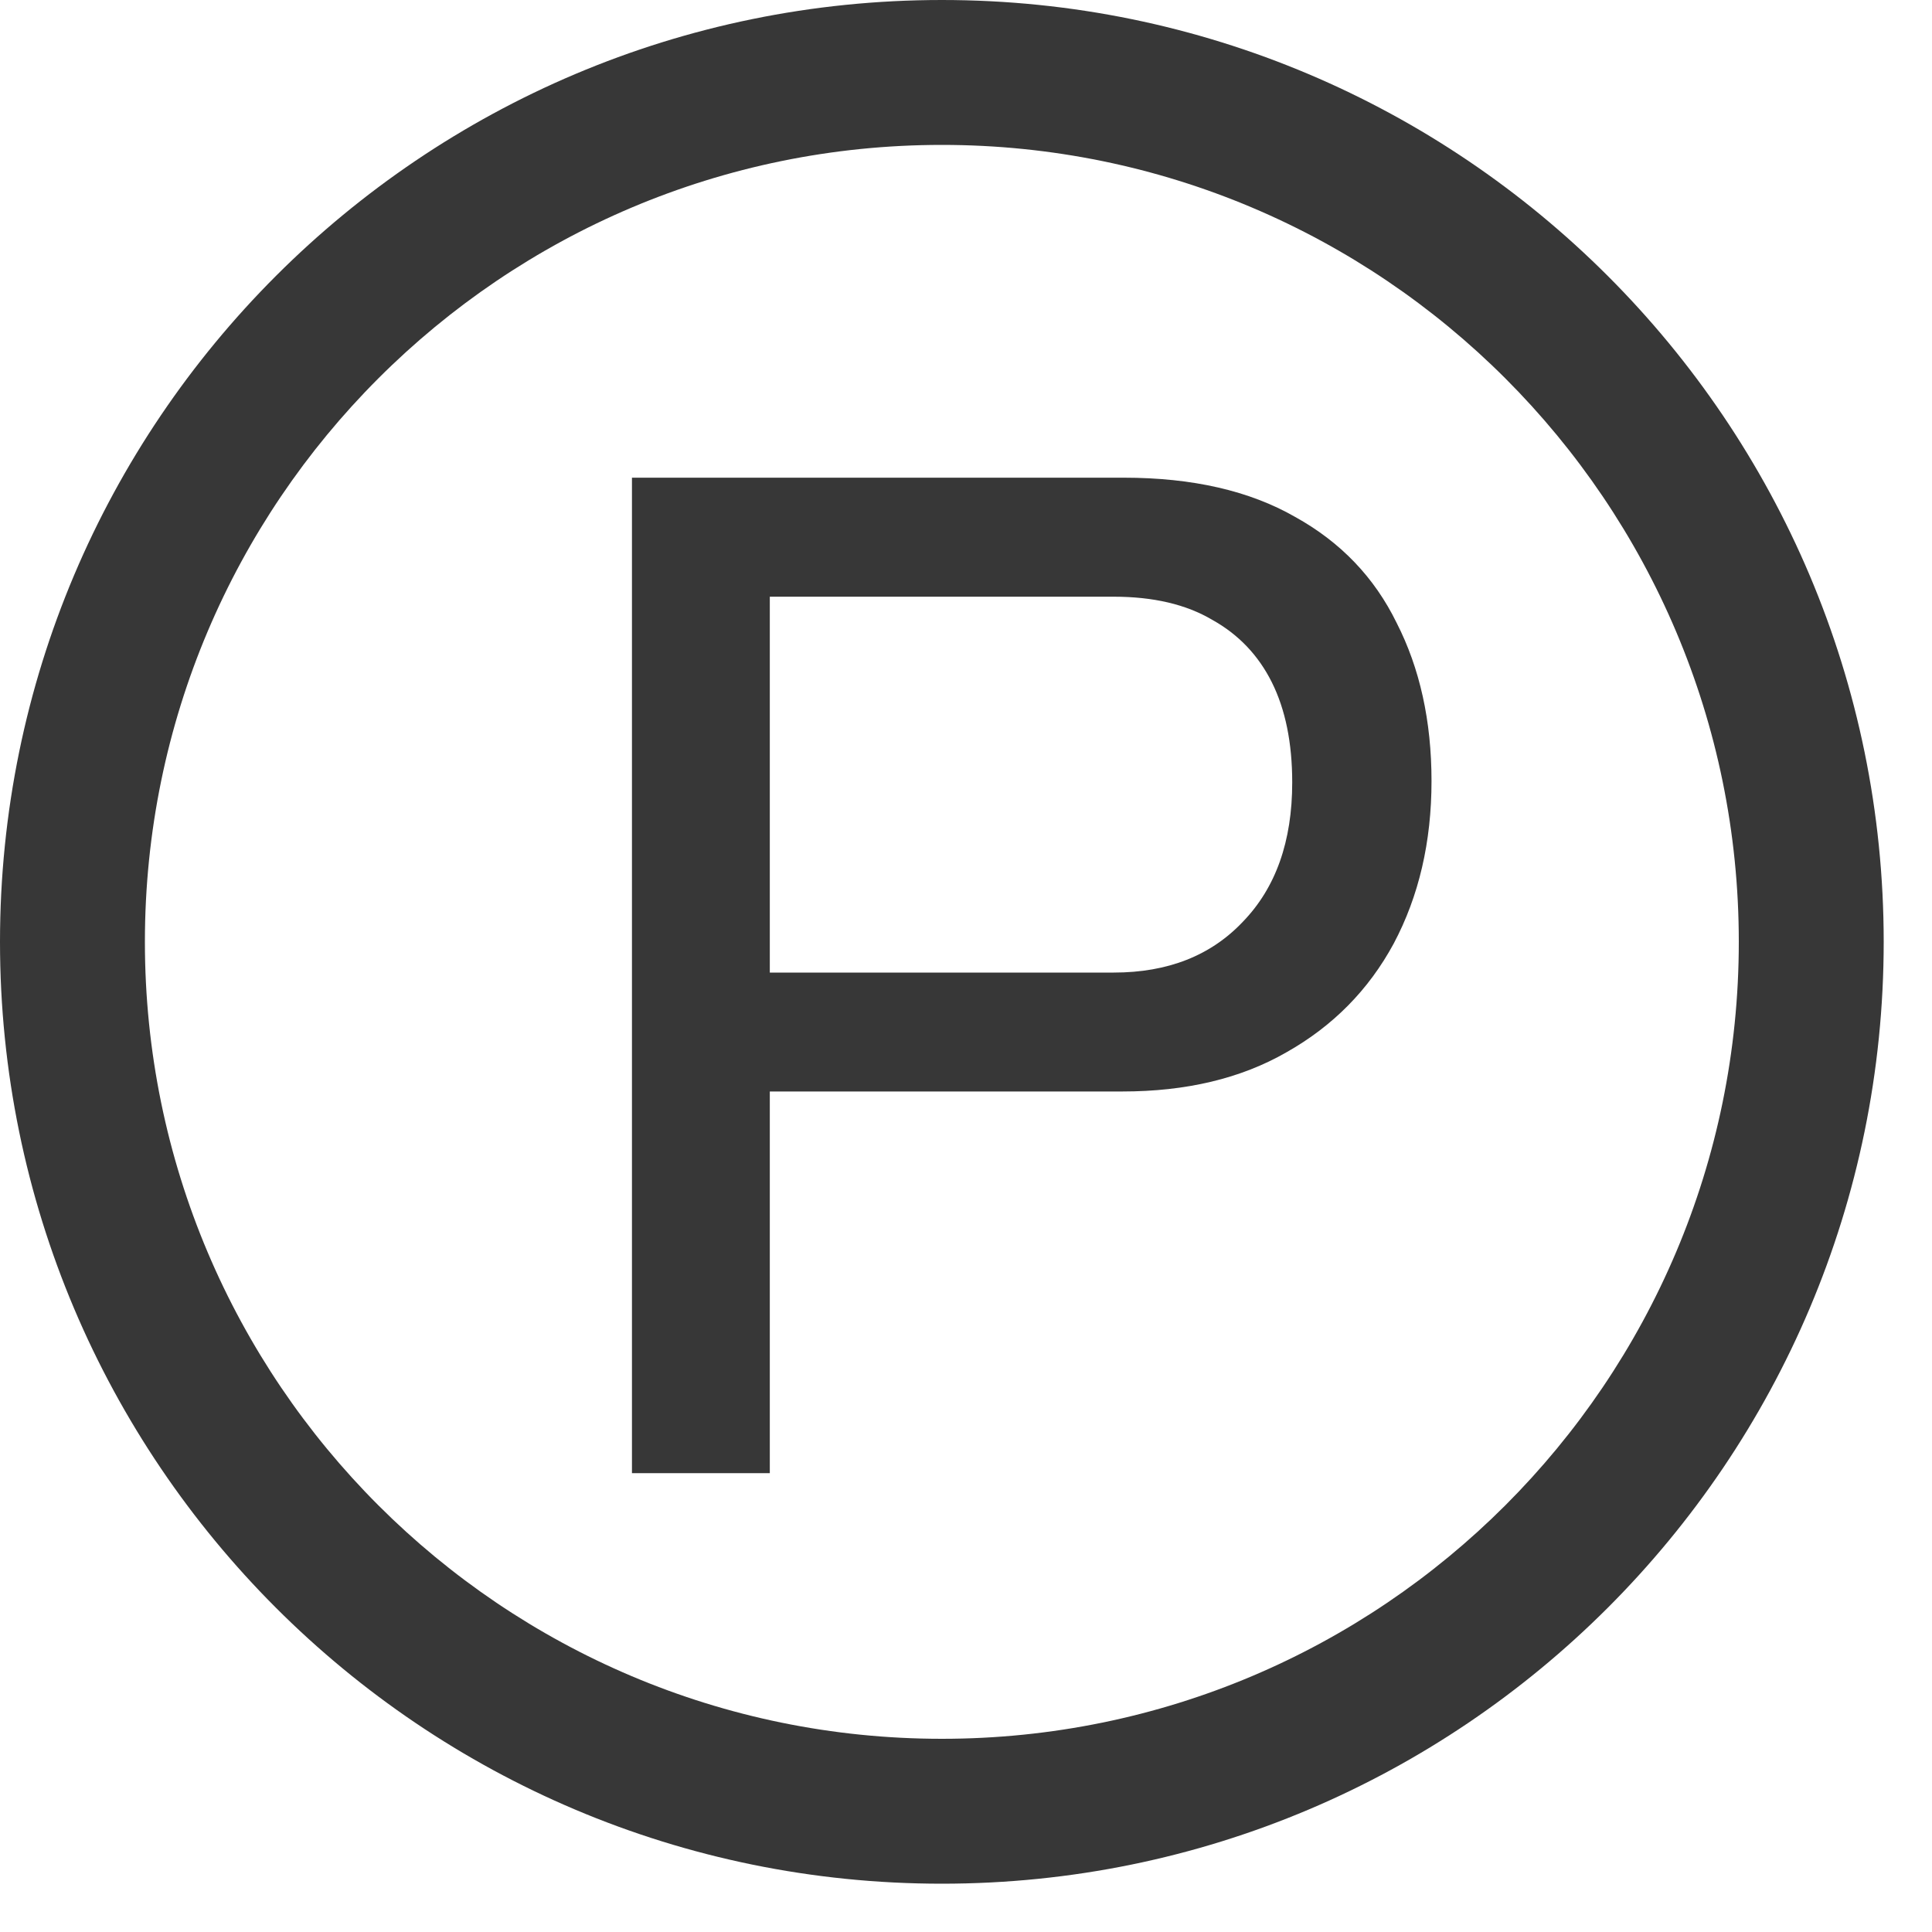 <svg width="20" height="20" viewBox="0 0 20 20" fill="none" xmlns="http://www.w3.org/2000/svg">
<path d="M6.542 15.25V4.945H11.634C12.345 4.945 12.936 5.081 13.407 5.351C13.877 5.611 14.228 5.977 14.458 6.448C14.698 6.918 14.819 7.464 14.819 8.085C14.819 8.716 14.688 9.277 14.428 9.767C14.168 10.248 13.797 10.623 13.316 10.894C12.846 11.164 12.28 11.299 11.619 11.299H7.969V15.25H6.542ZM7.969 10.068H11.529C12.09 10.068 12.535 9.892 12.866 9.542C13.206 9.191 13.377 8.711 13.377 8.1C13.377 7.689 13.306 7.344 13.166 7.063C13.026 6.783 12.821 6.568 12.55 6.417C12.28 6.257 11.94 6.177 11.529 6.177H7.969V10.068Z" fill="#373737"/>
<path fill-rule="evenodd" clip-rule="evenodd" d="M0 9.75C0 4.367 4.367 0 9.75 0C15.133 0 19.5 4.367 19.5 9.75C19.5 15.133 15.133 19.5 9.75 19.5C4.367 19.5 0 15.133 0 9.75ZM9.75 1.5C5.195 1.5 1.5 5.195 1.5 9.75C1.5 14.305 5.195 18 9.75 18C14.305 18 18 14.305 18 9.75C18 5.195 14.305 1.5 9.75 1.5Z" fill="#373737"/>
</svg>
